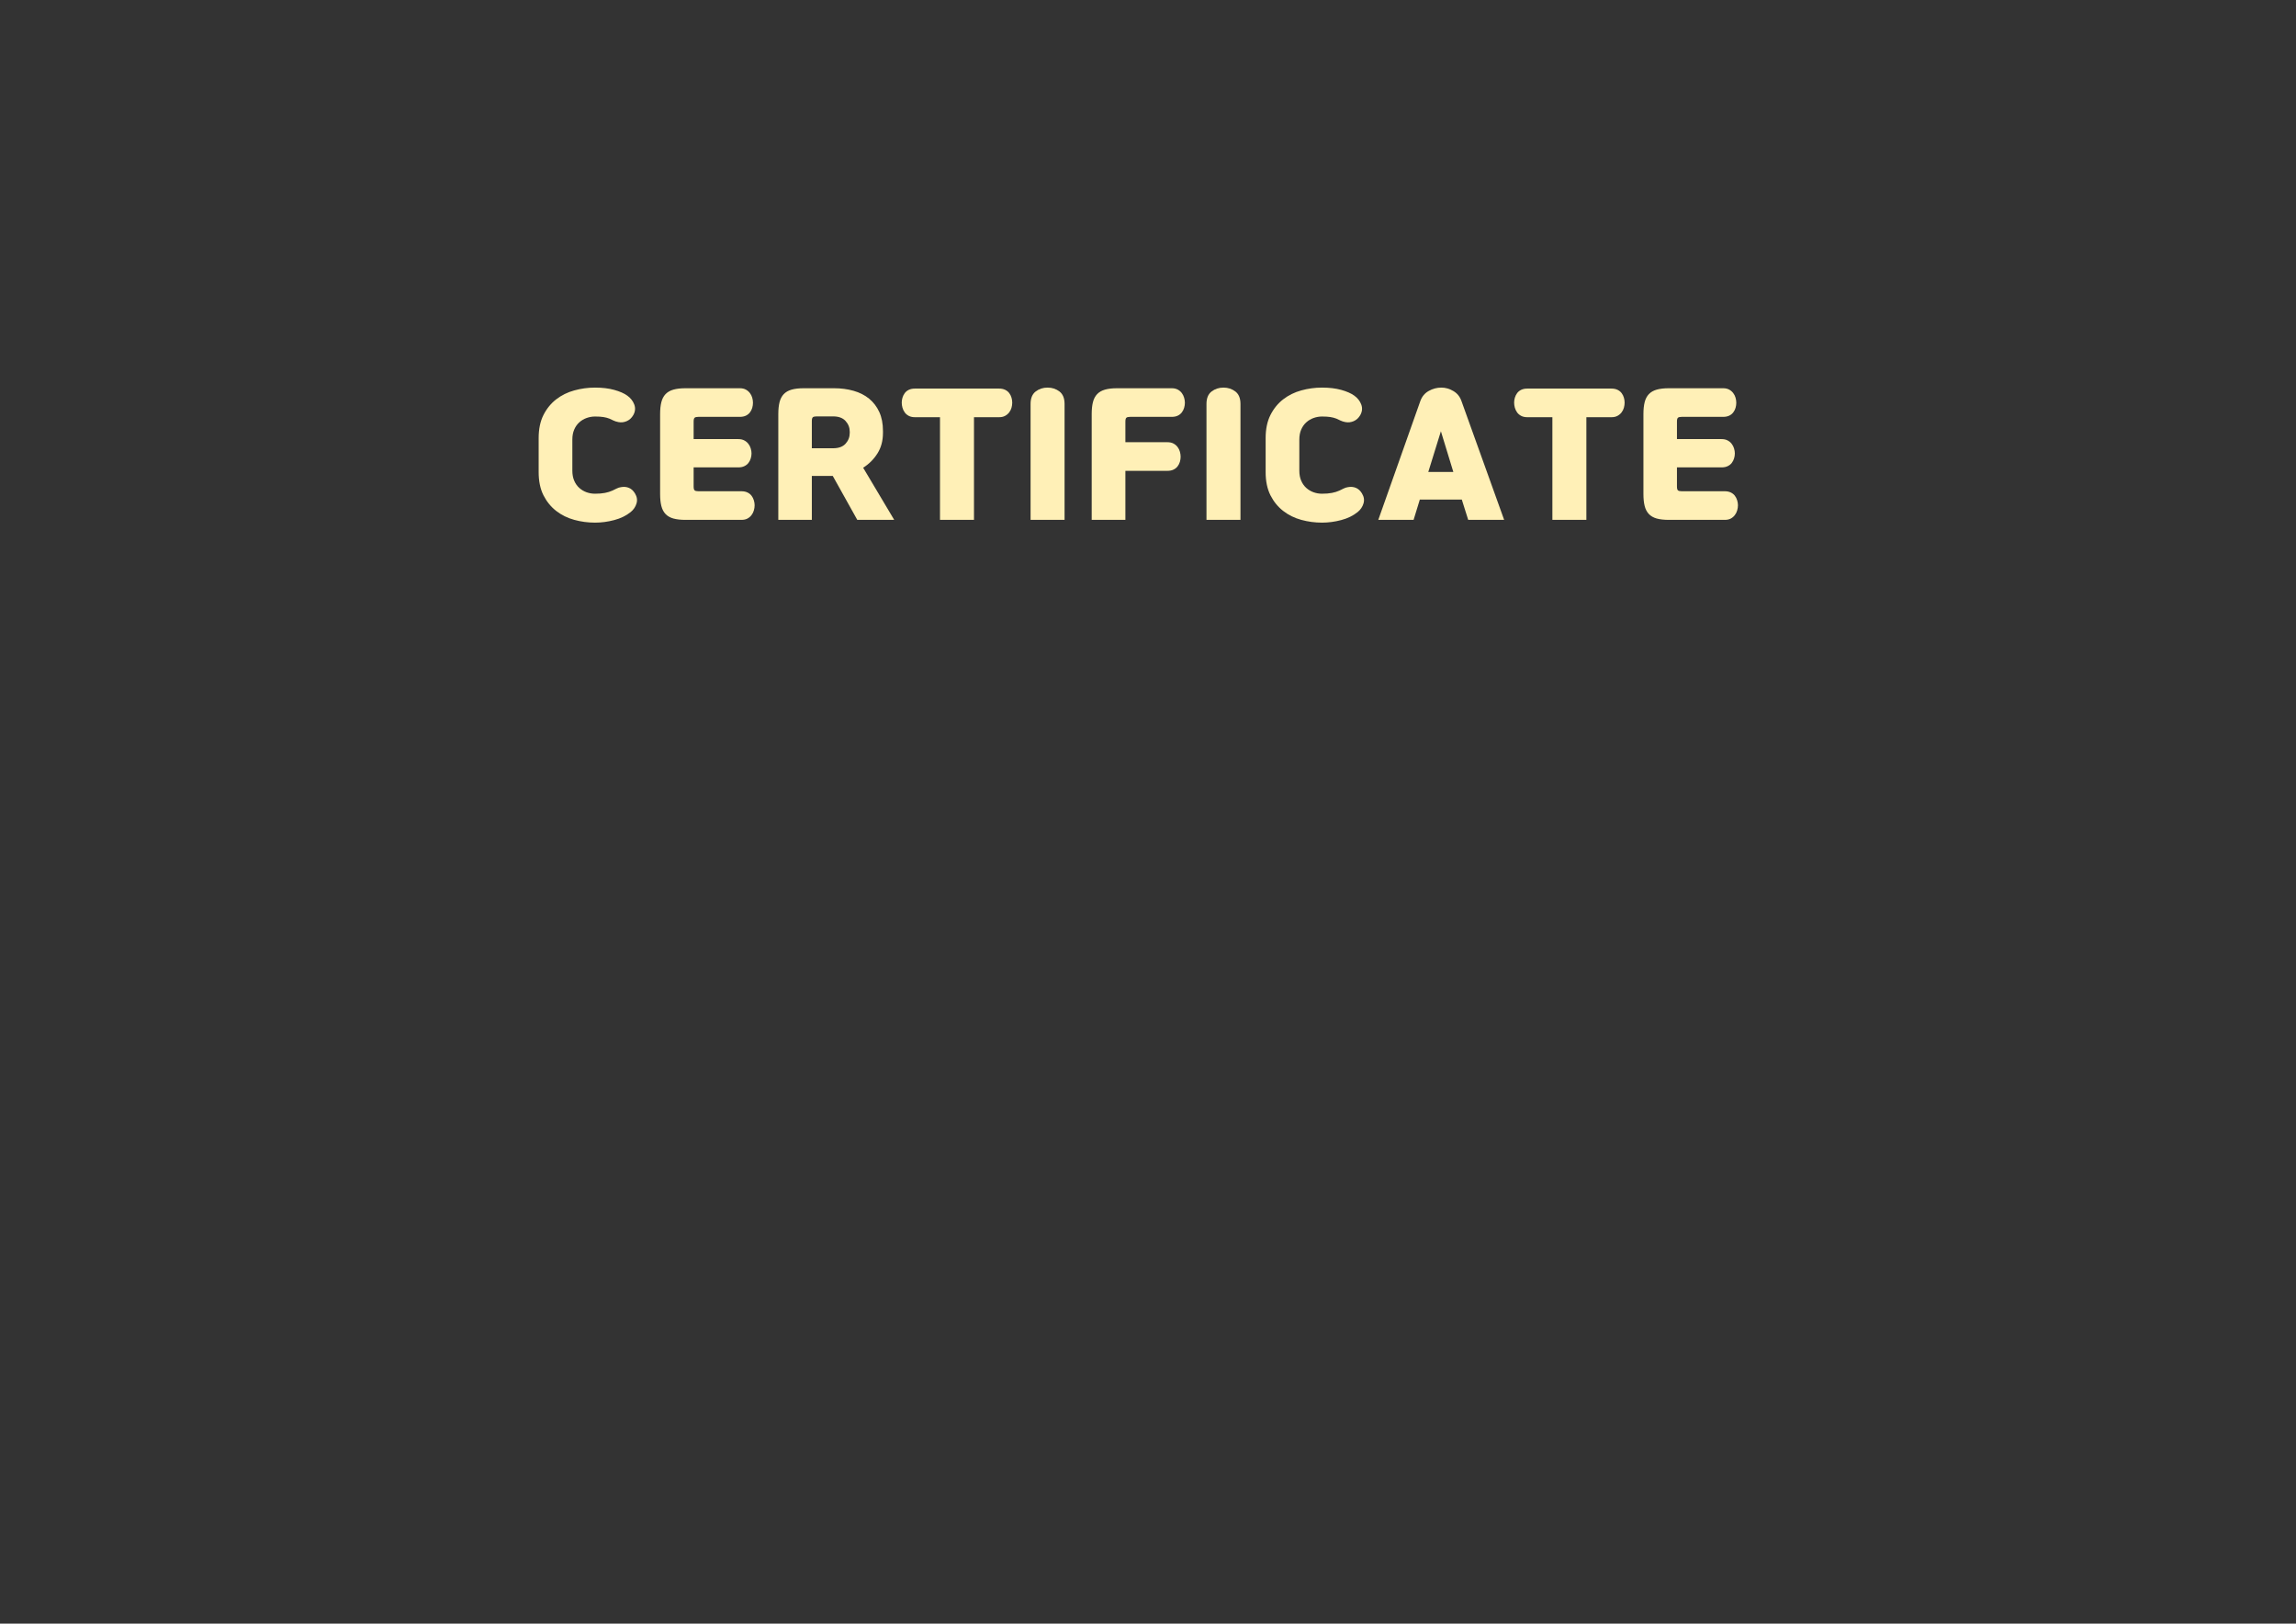 <svg xmlns="http://www.w3.org/2000/svg" xmlns:xlink="http://www.w3.org/1999/xlink" width="1123" zoomAndPan="magnify" viewBox="0 0 842.25 595.5" height="794" preserveAspectRatio="xMidYMid meet" version="1.2"><rect x="0" y="0" width="842.25" height="595.5" fill="#333333" stroke="none"/><defs/><g id="ce388984ad"><g style="fill:#fff0b7;fill-opacity:1;"><g transform="translate(195.081, 190.315)"><path style="stroke:none" d="M 14.875 -17.688 C 14.875 -16.289 15.102 -15.062 15.562 -14 C 16.02 -12.938 16.641 -12.055 17.422 -11.359 C 18.203 -10.66 19.094 -10.129 20.094 -9.766 C 21.094 -9.41 22.129 -9.234 23.203 -9.234 C 24.609 -9.234 25.816 -9.332 26.828 -9.531 C 27.848 -9.727 28.758 -10.008 29.562 -10.375 C 30 -10.57 30.488 -10.812 31.031 -11.094 C 31.57 -11.375 32.125 -11.555 32.688 -11.641 C 33.758 -11.836 34.734 -11.754 35.609 -11.391 C 36.492 -11.035 37.238 -10.359 37.844 -9.359 C 38.602 -8.117 38.789 -6.879 38.406 -5.641 C 38.031 -4.398 37.32 -3.359 36.281 -2.516 C 34.602 -1.16 32.582 -0.176 30.219 0.438 C 27.863 1.062 25.523 1.375 23.203 1.375 C 20.609 1.375 18.07 1.035 15.594 0.359 C 13.113 -0.316 10.906 -1.406 8.969 -2.906 C 7.031 -4.406 5.469 -6.32 4.281 -8.656 C 3.102 -11 2.516 -13.832 2.516 -17.156 L 2.516 -29.625 C 2.516 -32.945 3.102 -35.773 4.281 -38.109 C 5.469 -40.453 7.031 -42.367 8.969 -43.859 C 10.906 -45.359 13.113 -46.445 15.594 -47.125 C 18.07 -47.812 20.609 -48.156 23.203 -48.156 C 25.879 -48.156 28.227 -47.875 30.25 -47.312 C 32.27 -46.75 33.859 -46.051 35.016 -45.219 C 36.254 -44.332 37.113 -43.238 37.594 -41.938 C 38.07 -40.645 37.953 -39.359 37.234 -38.078 C 36.641 -37.035 35.844 -36.297 34.844 -35.859 C 33.844 -35.422 32.82 -35.301 31.781 -35.5 C 31.102 -35.625 30.492 -35.816 29.953 -36.078 C 29.41 -36.336 28.922 -36.566 28.484 -36.766 C 27.766 -37.047 27.016 -37.242 26.234 -37.359 C 25.453 -37.484 24.441 -37.547 23.203 -37.547 C 22.129 -37.547 21.094 -37.363 20.094 -37 C 19.094 -36.645 18.203 -36.113 17.422 -35.406 C 16.641 -34.707 16.02 -33.828 15.562 -32.766 C 15.102 -31.711 14.875 -30.484 14.875 -29.078 Z M 14.875 -17.688 "/></g></g><g style="fill:#fff0b7;fill-opacity:1;"><g transform="translate(238.918, 190.315)"><path style="stroke:none" d="M 15.531 -29.266 L 31.906 -29.266 C 32.781 -29.266 33.516 -29.102 34.109 -28.781 C 34.711 -28.469 35.211 -28.051 35.609 -27.531 C 36.016 -27.008 36.305 -26.438 36.484 -25.812 C 36.672 -25.195 36.766 -24.586 36.766 -23.984 C 36.766 -23.391 36.672 -22.789 36.484 -22.188 C 36.305 -21.582 36.023 -21.031 35.641 -20.531 C 35.266 -20.039 34.766 -19.645 34.141 -19.344 C 33.523 -19.039 32.781 -18.891 31.906 -18.891 L 15.531 -18.891 L 15.531 -11.875 C 15.531 -11.156 15.648 -10.688 15.891 -10.469 C 16.129 -10.25 16.586 -10.141 17.266 -10.141 L 33.047 -10.141 C 33.922 -10.141 34.664 -9.988 35.281 -9.688 C 35.906 -9.383 36.406 -8.984 36.781 -8.484 C 37.164 -7.984 37.445 -7.422 37.625 -6.797 C 37.812 -6.18 37.906 -5.578 37.906 -4.984 C 37.906 -4.379 37.812 -3.754 37.625 -3.109 C 37.445 -2.473 37.156 -1.895 36.75 -1.375 C 36.352 -0.852 35.852 -0.43 35.25 -0.109 C 34.656 0.203 33.922 0.359 33.047 0.359 L 12.594 0.359 C 10.789 0.359 9.289 0.191 8.094 -0.141 C 6.895 -0.484 5.938 -1.035 5.219 -1.797 C 4.5 -2.555 3.988 -3.535 3.688 -4.734 C 3.383 -5.93 3.234 -7.391 3.234 -9.109 L 3.234 -38.438 C 3.234 -40.156 3.383 -41.613 3.688 -42.812 C 3.988 -44.008 4.5 -44.988 5.219 -45.75 C 5.938 -46.508 6.895 -47.062 8.094 -47.406 C 9.289 -47.75 10.789 -47.922 12.594 -47.922 L 32.438 -47.922 C 33.32 -47.922 34.062 -47.758 34.656 -47.438 C 35.258 -47.113 35.758 -46.691 36.156 -46.172 C 36.562 -45.648 36.852 -45.07 37.031 -44.438 C 37.207 -43.801 37.297 -43.18 37.297 -42.578 C 37.297 -41.973 37.207 -41.359 37.031 -40.734 C 36.852 -40.117 36.57 -39.562 36.188 -39.062 C 35.812 -38.562 35.312 -38.16 34.688 -37.859 C 34.07 -37.566 33.32 -37.422 32.438 -37.422 L 17.266 -37.422 C 16.586 -37.422 16.129 -37.312 15.891 -37.094 C 15.648 -36.875 15.531 -36.406 15.531 -35.688 Z M 15.531 -29.266 "/></g></g><g style="fill:#fff0b7;fill-opacity:1;"><g transform="translate(282.276, 190.315)"><path style="stroke:none" d="M 41.625 -31.547 C 41.625 -28.66 40.953 -26.148 39.609 -24.016 C 38.266 -21.879 36.516 -20.129 34.359 -18.766 L 45.75 0.359 L 32.203 0.359 L 23.203 -15.766 L 15.531 -15.766 L 15.531 0.359 L 3.234 0.359 L 3.234 -38.438 C 3.234 -40.156 3.383 -41.613 3.688 -42.812 C 3.988 -44.008 4.5 -44.988 5.219 -45.75 C 5.938 -46.508 6.895 -47.062 8.094 -47.406 C 9.289 -47.75 10.789 -47.922 12.594 -47.922 L 23.625 -47.922 C 26.227 -47.922 28.629 -47.609 30.828 -46.984 C 33.023 -46.367 34.922 -45.41 36.516 -44.109 C 38.117 -42.805 39.367 -41.176 40.266 -39.219 C 41.172 -37.258 41.625 -34.941 41.625 -32.266 Z M 15.531 -25.906 L 23.328 -25.906 C 25.367 -25.906 26.895 -26.461 27.906 -27.578 C 28.926 -28.703 29.438 -30.023 29.438 -31.547 L 29.438 -31.969 C 29.438 -33.477 28.926 -34.789 27.906 -35.906 C 26.895 -37.031 25.367 -37.594 23.328 -37.594 L 17.266 -37.594 C 16.586 -37.594 16.129 -37.484 15.891 -37.266 C 15.648 -37.047 15.531 -36.578 15.531 -35.859 Z M 15.531 -25.906 "/></g></g><g style="fill:#fff0b7;fill-opacity:1;"><g transform="translate(330.791, 190.315)"><path style="stroke:none" d="M 14.031 0.359 L 14.031 -37.297 L 4.859 -37.297 C 3.973 -37.297 3.219 -37.457 2.594 -37.781 C 1.977 -38.102 1.484 -38.52 1.109 -39.031 C 0.734 -39.551 0.453 -40.129 0.266 -40.766 C 0.086 -41.41 0 -42.035 0 -42.641 C 0 -43.234 0.086 -43.836 0.266 -44.453 C 0.453 -45.078 0.734 -45.641 1.109 -46.141 C 1.484 -46.641 1.977 -47.039 2.594 -47.344 C 3.219 -47.645 3.973 -47.797 4.859 -47.797 L 35.688 -47.797 C 36.562 -47.797 37.305 -47.645 37.922 -47.344 C 38.547 -47.039 39.047 -46.641 39.422 -46.141 C 39.805 -45.641 40.086 -45.078 40.266 -44.453 C 40.441 -43.836 40.531 -43.234 40.531 -42.641 C 40.531 -42.035 40.441 -41.41 40.266 -40.766 C 40.086 -40.129 39.797 -39.551 39.391 -39.031 C 38.992 -38.52 38.492 -38.102 37.891 -37.781 C 37.297 -37.457 36.562 -37.297 35.688 -37.297 L 26.5 -37.297 L 26.5 0.359 Z M 14.031 0.359 "/></g></g><g style="fill:#fff0b7;fill-opacity:1;"><g transform="translate(374.988, 190.315)"><path style="stroke:none" d="M 3.062 -42.156 C 3.062 -44.238 3.68 -45.758 4.922 -46.719 C 6.16 -47.676 7.617 -48.156 9.297 -48.156 C 10.973 -48.156 12.43 -47.676 13.672 -46.719 C 14.91 -45.758 15.531 -44.238 15.531 -42.156 L 15.531 0.359 L 3.062 0.359 Z M 3.062 -42.156 "/></g></g><g style="fill:#fff0b7;fill-opacity:1;"><g transform="translate(397.237, 190.315)"><path style="stroke:none" d="M 3.234 0.359 L 3.234 -38.438 C 3.234 -40.156 3.383 -41.613 3.688 -42.812 C 3.988 -44.008 4.5 -44.988 5.219 -45.75 C 5.938 -46.508 6.895 -47.062 8.094 -47.406 C 9.289 -47.75 10.789 -47.922 12.594 -47.922 L 32.562 -47.922 C 33.438 -47.922 34.176 -47.758 34.781 -47.438 C 35.383 -47.113 35.883 -46.691 36.281 -46.172 C 36.676 -45.648 36.961 -45.07 37.141 -44.438 C 37.328 -43.801 37.422 -43.18 37.422 -42.578 C 37.422 -41.973 37.328 -41.359 37.141 -40.734 C 36.961 -40.117 36.68 -39.562 36.297 -39.062 C 35.922 -38.562 35.422 -38.16 34.797 -37.859 C 34.18 -37.566 33.438 -37.422 32.562 -37.422 L 17.328 -37.422 C 16.648 -37.422 16.191 -37.312 15.953 -37.094 C 15.711 -36.875 15.594 -36.406 15.594 -35.688 L 15.594 -28.125 L 31 -28.125 C 31.883 -28.125 32.625 -27.961 33.219 -27.641 C 33.82 -27.328 34.32 -26.91 34.719 -26.391 C 35.125 -25.867 35.414 -25.285 35.594 -24.641 C 35.77 -24.004 35.859 -23.383 35.859 -22.781 C 35.859 -22.188 35.77 -21.578 35.594 -20.953 C 35.414 -20.336 35.133 -19.781 34.75 -19.281 C 34.375 -18.781 33.875 -18.379 33.25 -18.078 C 32.633 -17.773 31.883 -17.625 31 -17.625 L 15.594 -17.625 L 15.594 0.359 Z M 3.234 0.359 "/></g></g><g style="fill:#fff0b7;fill-opacity:1;"><g transform="translate(439.515, 190.315)"><path style="stroke:none" d="M 3.062 -42.156 C 3.062 -44.238 3.68 -45.758 4.922 -46.719 C 6.16 -47.676 7.617 -48.156 9.297 -48.156 C 10.973 -48.156 12.43 -47.676 13.672 -46.719 C 14.91 -45.758 15.531 -44.238 15.531 -42.156 L 15.531 0.359 L 3.062 0.359 Z M 3.062 -42.156 "/></g></g><g style="fill:#fff0b7;fill-opacity:1;"><g transform="translate(461.763, 190.315)"><path style="stroke:none" d="M 14.875 -17.688 C 14.875 -16.289 15.102 -15.062 15.562 -14 C 16.02 -12.938 16.641 -12.055 17.422 -11.359 C 18.203 -10.66 19.094 -10.129 20.094 -9.766 C 21.094 -9.41 22.129 -9.234 23.203 -9.234 C 24.609 -9.234 25.816 -9.332 26.828 -9.531 C 27.848 -9.727 28.758 -10.008 29.562 -10.375 C 30 -10.57 30.488 -10.812 31.031 -11.094 C 31.57 -11.375 32.125 -11.555 32.688 -11.641 C 33.758 -11.836 34.734 -11.754 35.609 -11.391 C 36.492 -11.035 37.238 -10.359 37.844 -9.359 C 38.602 -8.117 38.789 -6.879 38.406 -5.641 C 38.031 -4.398 37.32 -3.359 36.281 -2.516 C 34.602 -1.16 32.582 -0.176 30.219 0.438 C 27.863 1.062 25.523 1.375 23.203 1.375 C 20.609 1.375 18.07 1.035 15.594 0.359 C 13.113 -0.316 10.906 -1.406 8.969 -2.906 C 7.031 -4.406 5.469 -6.32 4.281 -8.656 C 3.102 -11 2.516 -13.832 2.516 -17.156 L 2.516 -29.625 C 2.516 -32.945 3.102 -35.773 4.281 -38.109 C 5.469 -40.453 7.031 -42.367 8.969 -43.859 C 10.906 -45.359 13.113 -46.445 15.594 -47.125 C 18.07 -47.812 20.609 -48.156 23.203 -48.156 C 25.879 -48.156 28.227 -47.875 30.25 -47.312 C 32.27 -46.75 33.859 -46.051 35.016 -45.219 C 36.254 -44.332 37.113 -43.238 37.594 -41.938 C 38.07 -40.645 37.953 -39.359 37.234 -38.078 C 36.641 -37.035 35.844 -36.297 34.844 -35.859 C 33.844 -35.422 32.82 -35.301 31.781 -35.5 C 31.102 -35.625 30.492 -35.816 29.953 -36.078 C 29.41 -36.336 28.922 -36.566 28.484 -36.766 C 27.766 -37.047 27.016 -37.242 26.234 -37.359 C 25.453 -37.484 24.441 -37.547 23.203 -37.547 C 22.129 -37.547 21.094 -37.363 20.094 -37 C 19.094 -36.645 18.203 -36.113 17.422 -35.406 C 16.641 -34.707 16.02 -33.828 15.562 -32.766 C 15.102 -31.711 14.875 -30.484 14.875 -29.078 Z M 14.875 -17.688 "/></g></g><g style="fill:#fff0b7;fill-opacity:1;"><g transform="translate(505.601, 190.315)"><path style="stroke:none" d="M 15.406 -43.172 C 16.008 -44.859 17.039 -46.109 18.5 -46.922 C 19.957 -47.742 21.504 -48.156 23.141 -48.156 C 24.66 -48.156 26.129 -47.734 27.547 -46.891 C 28.973 -46.055 29.969 -44.816 30.531 -43.172 L 46.172 0.359 L 32.984 0.359 L 30.641 -7.078 L 15.234 -7.078 L 12.953 0.359 L 0 0.359 Z M 18.344 -17.219 L 27.531 -17.219 L 22.969 -32.141 Z M 18.344 -17.219 "/></g></g><g style="fill:#fff0b7;fill-opacity:1;"><g transform="translate(555.435, 190.315)"><path style="stroke:none" d="M 14.031 0.359 L 14.031 -37.297 L 4.859 -37.297 C 3.973 -37.297 3.219 -37.457 2.594 -37.781 C 1.977 -38.102 1.484 -38.52 1.109 -39.031 C 0.734 -39.551 0.453 -40.129 0.266 -40.766 C 0.086 -41.41 0 -42.035 0 -42.641 C 0 -43.234 0.086 -43.836 0.266 -44.453 C 0.453 -45.078 0.734 -45.641 1.109 -46.141 C 1.484 -46.641 1.977 -47.039 2.594 -47.344 C 3.219 -47.645 3.973 -47.797 4.859 -47.797 L 35.688 -47.797 C 36.562 -47.797 37.305 -47.645 37.922 -47.344 C 38.547 -47.039 39.047 -46.641 39.422 -46.141 C 39.805 -45.641 40.086 -45.078 40.266 -44.453 C 40.441 -43.836 40.531 -43.234 40.531 -42.641 C 40.531 -42.035 40.441 -41.41 40.266 -40.766 C 40.086 -40.129 39.797 -39.551 39.391 -39.031 C 38.992 -38.52 38.492 -38.102 37.891 -37.781 C 37.297 -37.457 36.562 -37.297 35.688 -37.297 L 26.5 -37.297 L 26.5 0.359 Z M 14.031 0.359 "/></g></g><g style="fill:#fff0b7;fill-opacity:1;"><g transform="translate(599.632, 190.315)"><path style="stroke:none" d="M 15.531 -29.266 L 31.906 -29.266 C 32.781 -29.266 33.516 -29.102 34.109 -28.781 C 34.711 -28.469 35.211 -28.051 35.609 -27.531 C 36.016 -27.008 36.305 -26.438 36.484 -25.812 C 36.672 -25.195 36.766 -24.586 36.766 -23.984 C 36.766 -23.391 36.672 -22.789 36.484 -22.188 C 36.305 -21.582 36.023 -21.031 35.641 -20.531 C 35.266 -20.039 34.766 -19.645 34.141 -19.344 C 33.523 -19.039 32.781 -18.891 31.906 -18.891 L 15.531 -18.891 L 15.531 -11.875 C 15.531 -11.156 15.648 -10.688 15.891 -10.469 C 16.129 -10.25 16.586 -10.141 17.266 -10.141 L 33.047 -10.141 C 33.922 -10.141 34.664 -9.988 35.281 -9.688 C 35.906 -9.383 36.406 -8.984 36.781 -8.484 C 37.164 -7.984 37.445 -7.422 37.625 -6.797 C 37.812 -6.18 37.906 -5.578 37.906 -4.984 C 37.906 -4.379 37.812 -3.754 37.625 -3.109 C 37.445 -2.473 37.156 -1.895 36.75 -1.375 C 36.352 -0.852 35.852 -0.43 35.25 -0.109 C 34.656 0.203 33.922 0.359 33.047 0.359 L 12.594 0.359 C 10.789 0.359 9.289 0.191 8.094 -0.141 C 6.895 -0.484 5.938 -1.035 5.219 -1.797 C 4.5 -2.555 3.988 -3.535 3.688 -4.734 C 3.383 -5.93 3.234 -7.391 3.234 -9.109 L 3.234 -38.438 C 3.234 -40.156 3.383 -41.613 3.688 -42.812 C 3.988 -44.008 4.5 -44.988 5.219 -45.75 C 5.938 -46.508 6.895 -47.062 8.094 -47.406 C 9.289 -47.75 10.789 -47.922 12.594 -47.922 L 32.438 -47.922 C 33.32 -47.922 34.062 -47.758 34.656 -47.438 C 35.258 -47.113 35.758 -46.691 36.156 -46.172 C 36.562 -45.648 36.852 -45.07 37.031 -44.438 C 37.207 -43.801 37.297 -43.18 37.297 -42.578 C 37.297 -41.973 37.207 -41.359 37.031 -40.734 C 36.852 -40.117 36.57 -39.562 36.188 -39.062 C 35.812 -38.562 35.312 -38.16 34.688 -37.859 C 34.07 -37.566 33.32 -37.422 32.438 -37.422 L 17.266 -37.422 C 16.586 -37.422 16.129 -37.312 15.891 -37.094 C 15.648 -36.875 15.531 -36.406 15.531 -35.688 Z M 15.531 -29.266 "/></g></g></g></svg>
